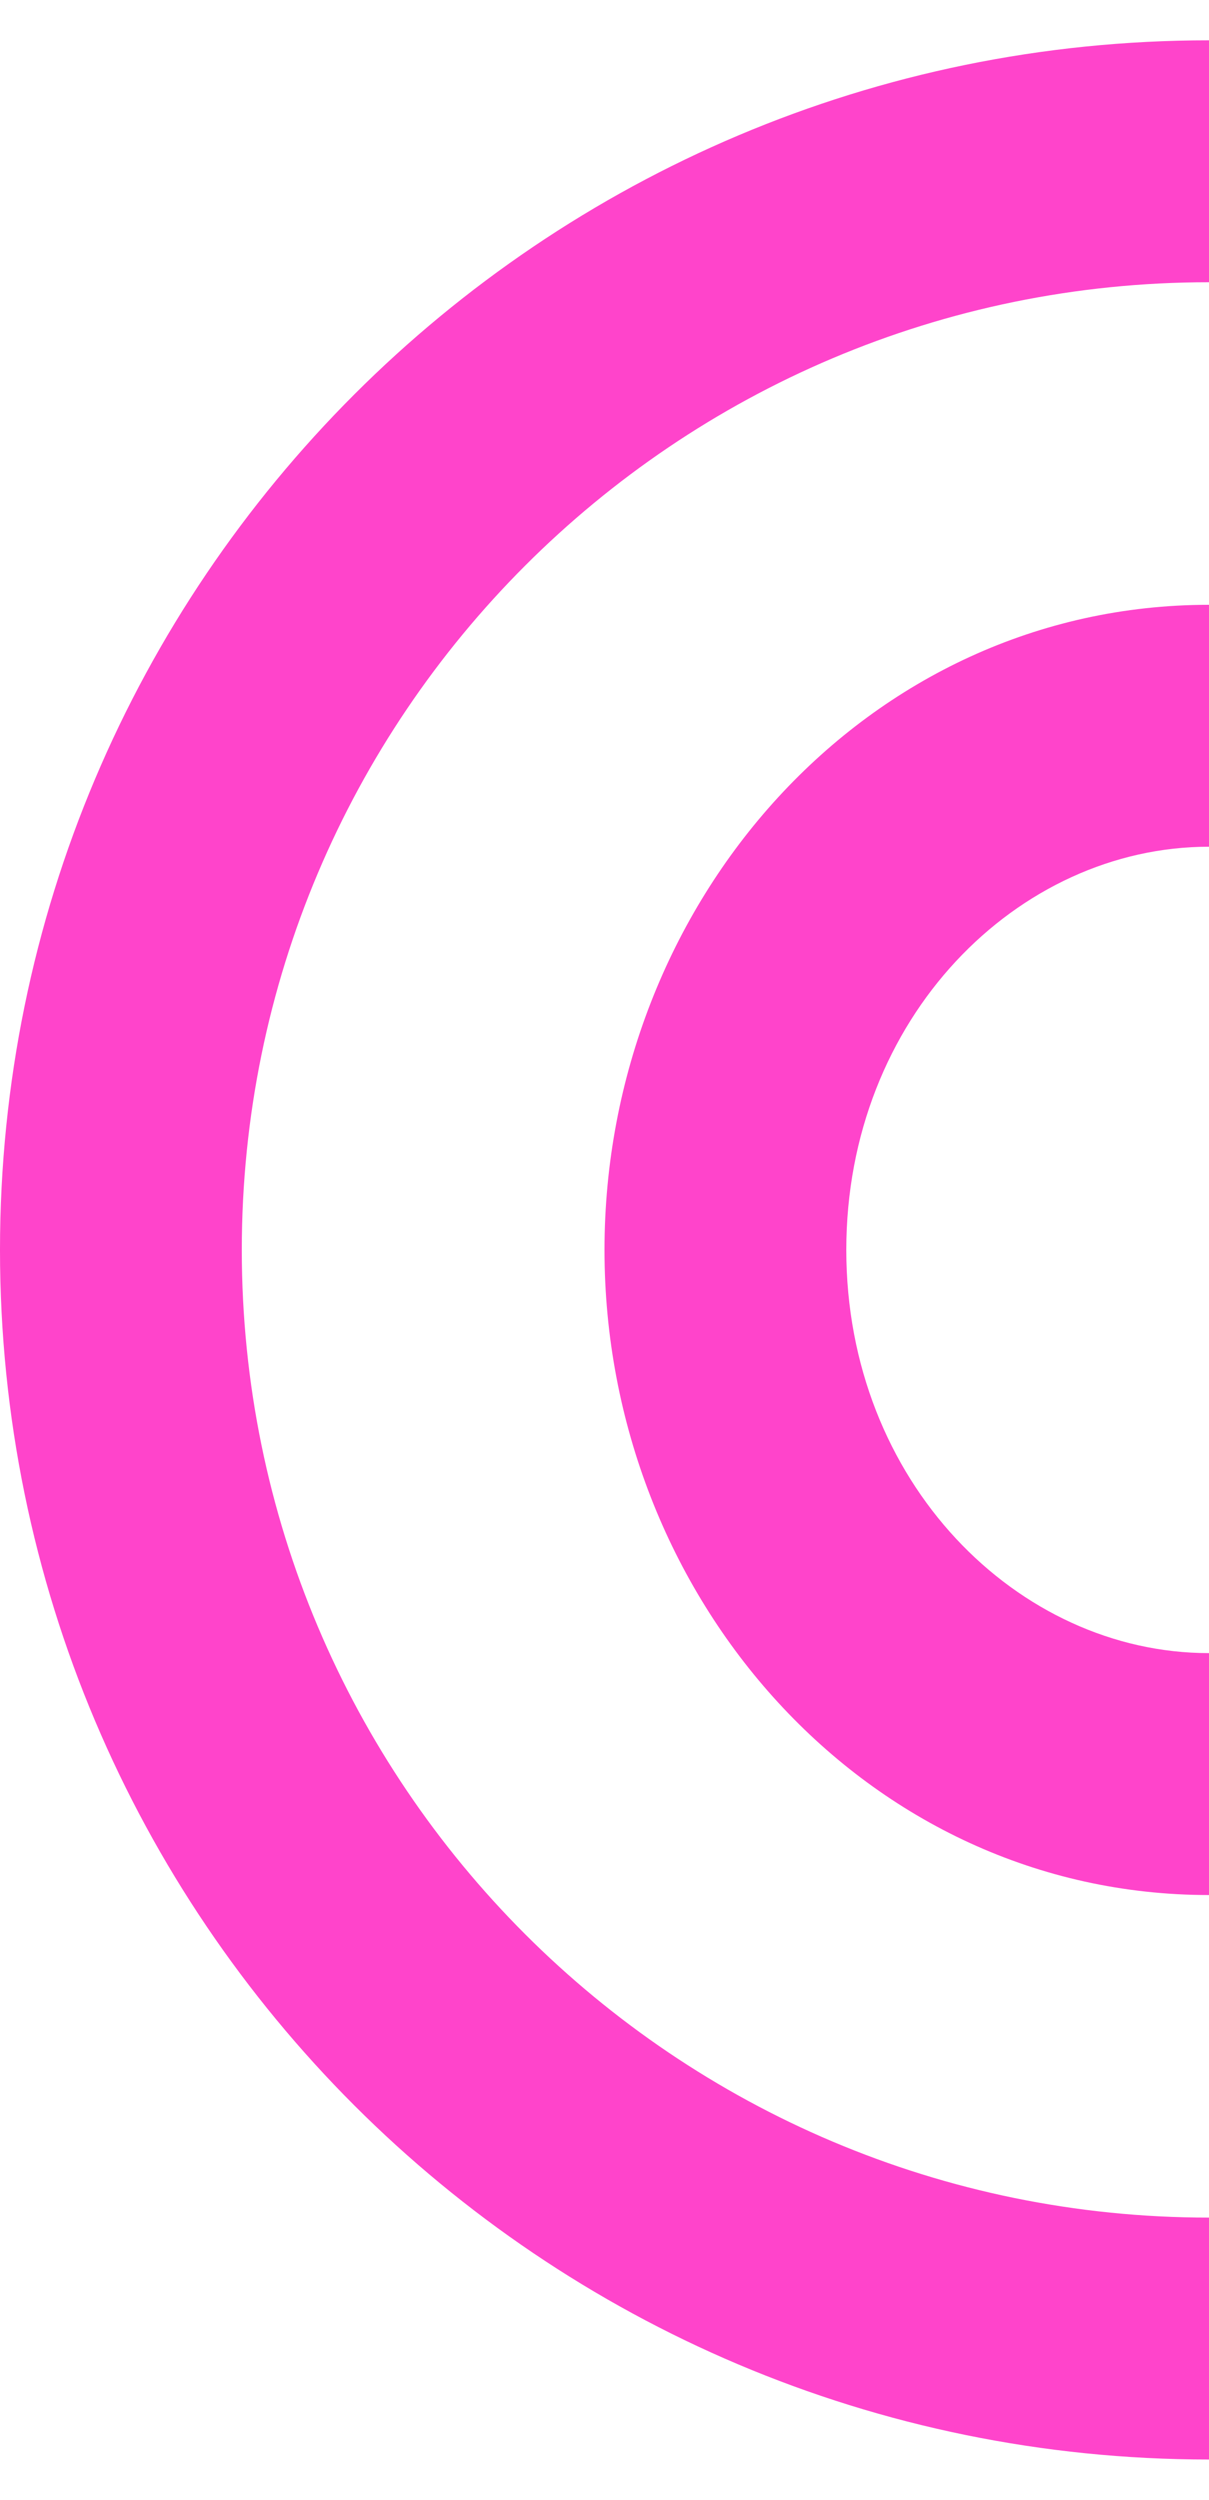 <svg width="15" height="31" viewBox="0 0 15 31" fill="none" xmlns="http://www.w3.org/2000/svg">
<path fill-rule="evenodd" clip-rule="evenodd" d="M3 15.5C3 22.127 8.373 27.5 15 27.5L15 30.5C6.716 30.5 5.87108e-07 23.784 1.31134e-06 15.5C2.03558e-06 7.216 6.716 0.5 15 0.5L15 3.5C8.373 3.5 3 8.873 3 15.5Z" fill="#FF44CB"/>
<path fill-rule="evenodd" clip-rule="evenodd" d="M10.5 15.5C10.5 18.377 12.626 20.5 15 20.5L15 23.5C10.747 23.5 7.5 19.803 7.5 15.5C7.5 11.197 10.747 7.5 15 7.5L15 10.5C12.626 10.5 10.5 12.623 10.5 15.5Z" fill="#FF44CB"/>
</svg>

